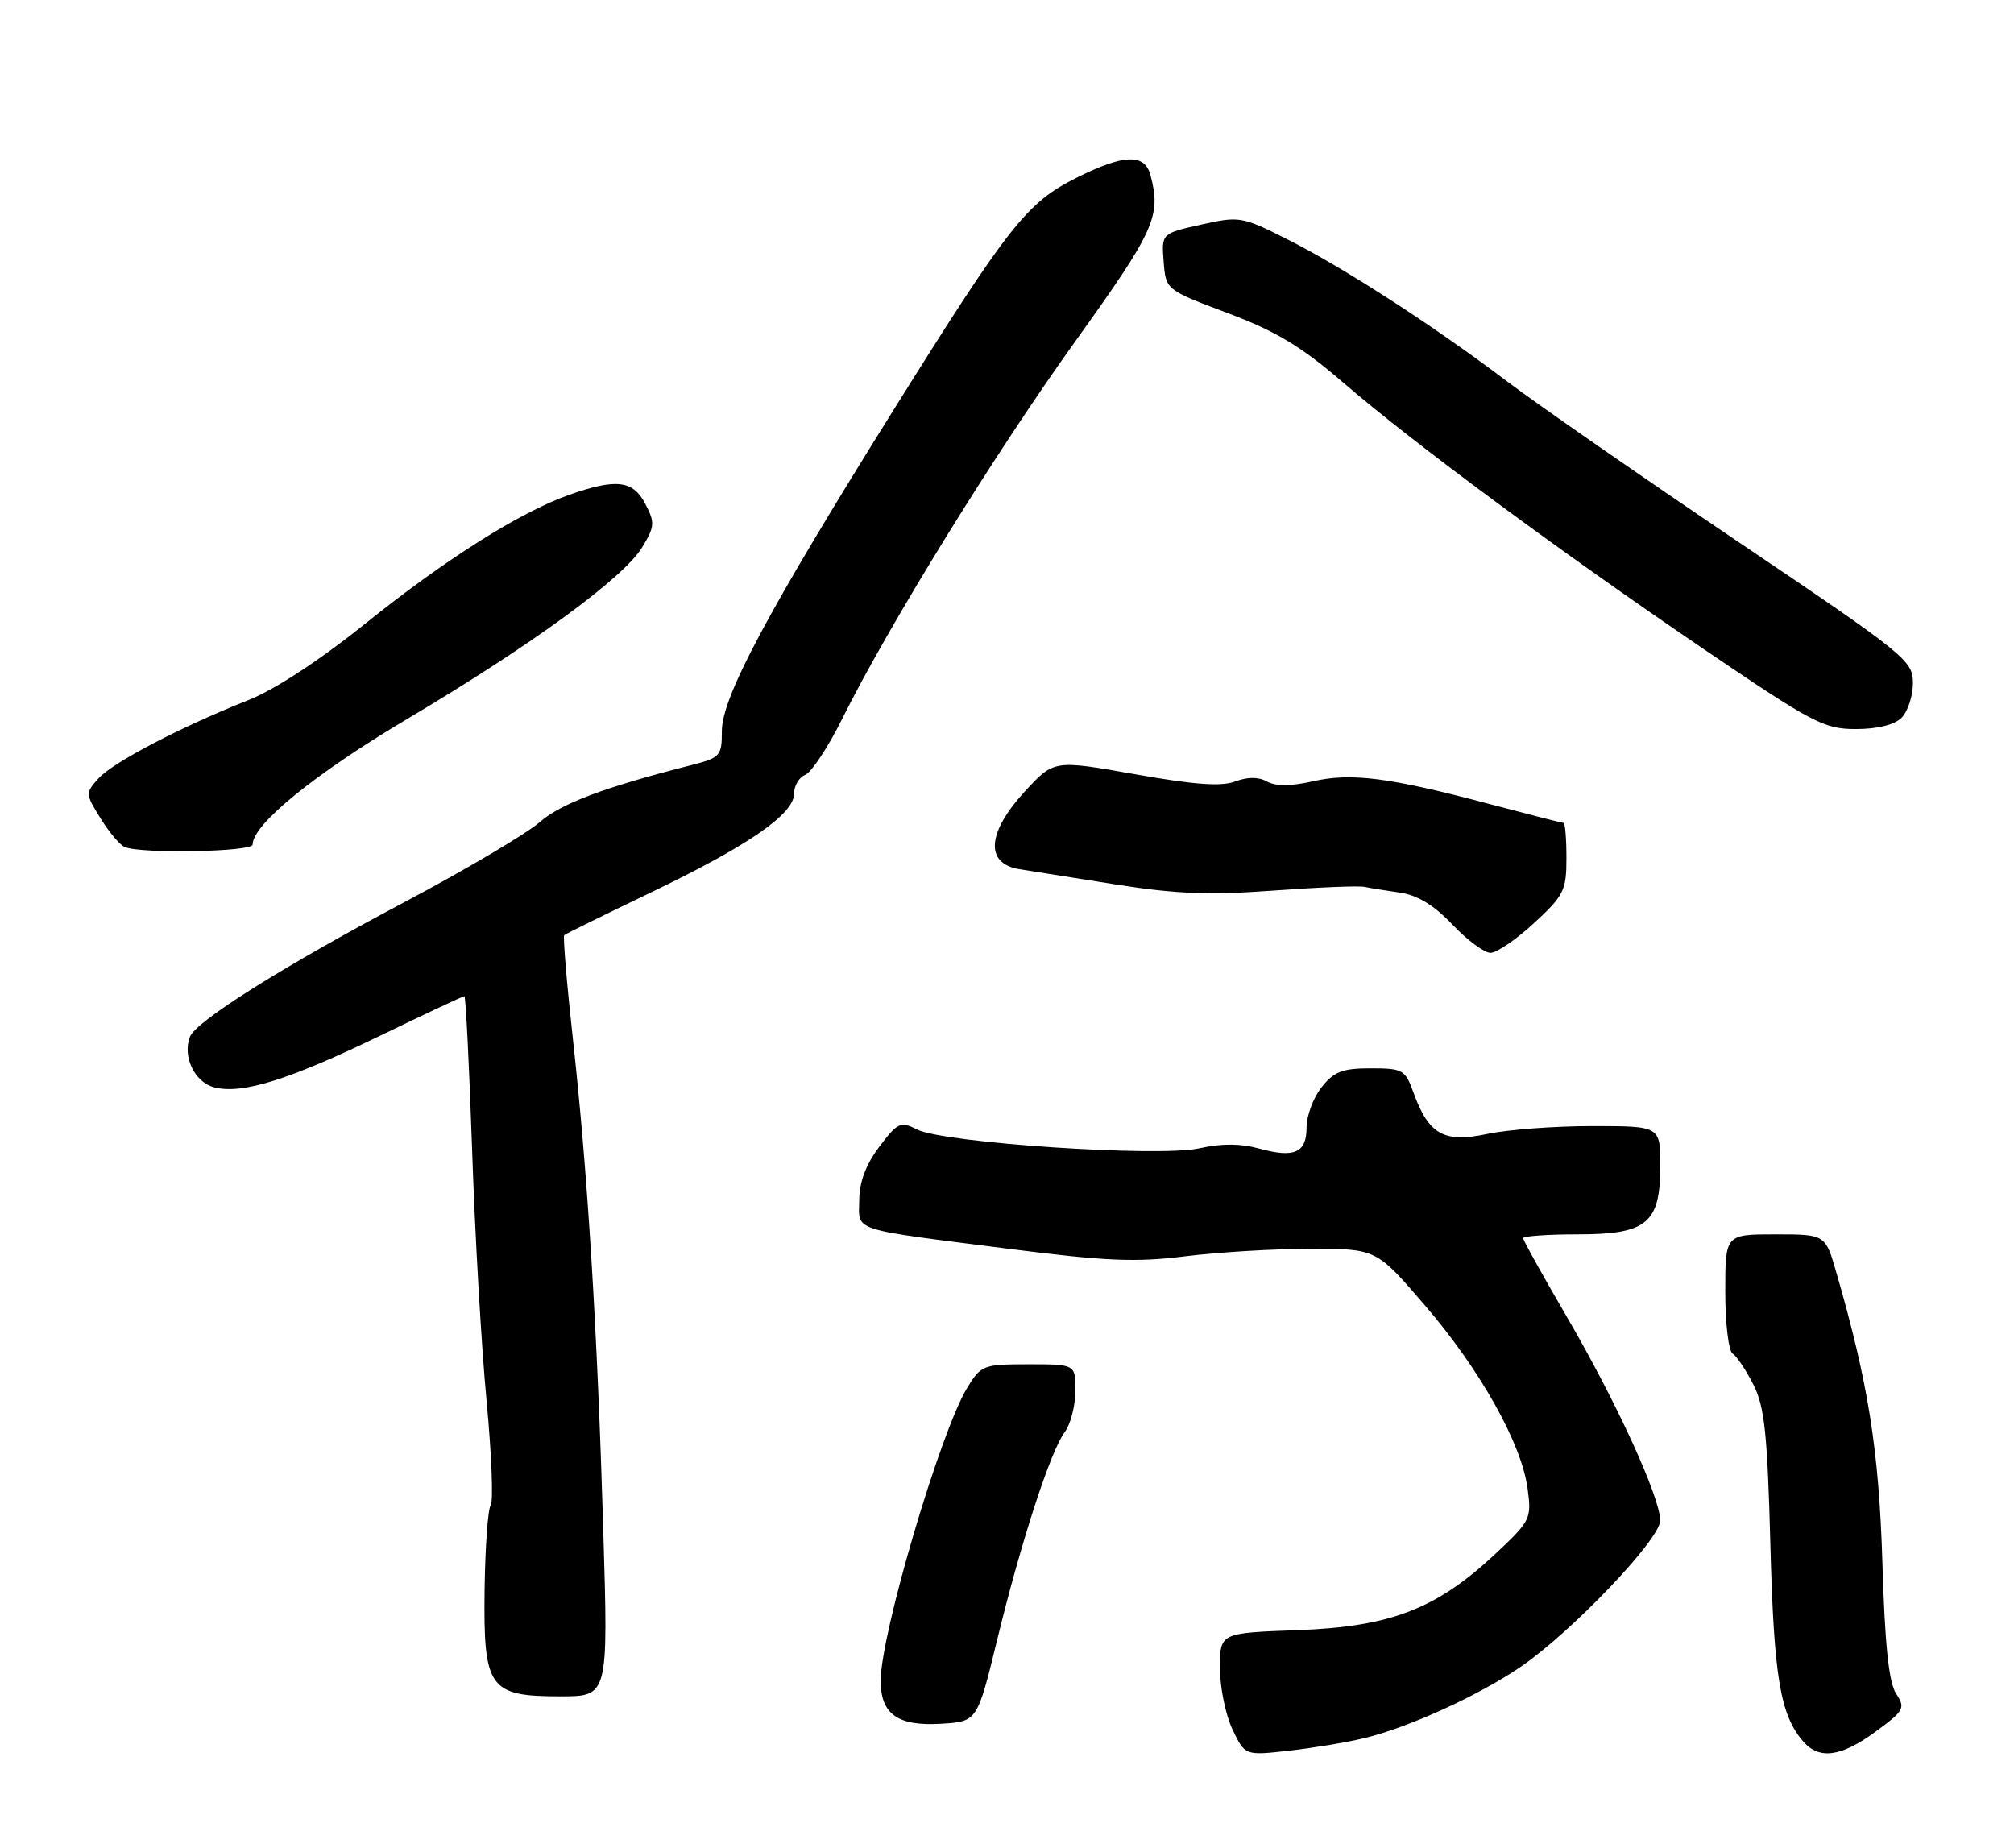 <?xml version="1.0" encoding="UTF-8" standalone="no"?>
<!DOCTYPE svg PUBLIC "-//W3C//DTD SVG 1.1//EN" "http://www.w3.org/Graphics/SVG/1.1/DTD/svg11.dtd" >
<svg xmlns="http://www.w3.org/2000/svg" xmlns:xlink="http://www.w3.org/1999/xlink" version="1.1" viewBox="0 0 279 256">
 <g >
 <path fill="currentColor"
d=" M 189.00 240.79 C 195.13 239.32 204.87 234.87 210.69 230.89 C 217.78 226.03 230.00 213.21 229.99 210.65 C 229.97 207.41 223.92 194.21 217.09 182.49 C 213.74 176.75 211.00 171.82 211.00 171.53 C 211.00 171.24 214.38 171.00 218.50 171.00 C 228.18 171.00 230.00 169.49 230.00 161.50 C 230.00 156.00 230.00 156.00 220.55 156.00 C 215.35 156.00 208.80 156.49 205.98 157.10 C 200.05 158.37 197.91 157.17 195.81 151.36 C 194.67 148.19 194.33 148.00 189.87 148.00 C 185.96 148.00 184.79 148.45 183.07 150.63 C 181.93 152.08 181.00 154.57 181.00 156.17 C 181.00 159.71 179.33 160.46 174.42 159.11 C 171.85 158.40 169.22 158.39 166.14 159.08 C 160.56 160.33 130.72 158.34 127.04 156.47 C 124.76 155.31 124.36 155.49 121.81 158.86 C 119.97 161.29 119.05 163.74 119.03 166.23 C 118.99 170.66 117.52 170.17 139.71 173.00 C 153.19 174.72 157.31 174.90 164.18 174.04 C 168.73 173.47 176.54 173.00 181.55 173.00 C 190.65 173.00 190.65 173.00 197.32 180.75 C 205.01 189.68 210.75 199.90 211.61 206.17 C 212.19 210.41 212.06 210.67 207.07 215.34 C 198.96 222.92 192.61 225.36 179.75 225.83 C 169.00 226.22 169.00 226.22 169.00 231.08 C 169.00 233.75 169.78 237.57 170.73 239.57 C 172.47 243.21 172.47 243.21 178.48 242.54 C 181.79 242.17 186.53 241.39 189.00 240.79 Z  M 259.84 239.88 C 263.80 236.97 263.99 236.63 262.66 234.61 C 261.66 233.07 261.11 227.87 260.77 216.48 C 260.29 200.86 258.82 191.61 254.38 176.25 C 252.86 171.00 252.86 171.00 245.93 171.00 C 239.00 171.00 239.00 171.00 239.00 178.94 C 239.00 183.31 239.46 187.16 240.01 187.51 C 240.57 187.85 241.87 189.79 242.90 191.82 C 244.45 194.89 244.84 198.58 245.25 214.00 C 245.74 232.37 246.61 237.56 249.80 241.25 C 252.01 243.81 255.06 243.40 259.84 239.88 Z  M 138.14 227.16 C 141.45 213.55 145.54 200.99 147.50 198.39 C 148.29 197.35 148.95 194.81 148.97 192.75 C 149.00 189.00 149.00 189.00 142.49 189.00 C 136.21 189.00 135.90 189.12 133.99 192.25 C 130.28 198.34 122.00 226.36 122.00 232.85 C 122.00 237.46 124.36 239.15 130.31 238.80 C 135.38 238.50 135.38 238.50 138.14 227.16 Z  M 83.58 212.25 C 82.74 183.98 81.43 162.75 79.39 144.17 C 78.52 136.30 77.97 129.71 78.16 129.55 C 78.35 129.38 83.67 126.76 90.00 123.72 C 103.66 117.16 110.00 112.79 110.00 109.96 C 110.00 108.85 110.70 107.67 111.55 107.34 C 112.40 107.01 114.70 103.54 116.65 99.62 C 123.12 86.61 137.89 62.70 149.02 47.20 C 159.99 31.90 160.89 29.92 159.37 24.25 C 158.57 21.25 155.70 21.35 149.20 24.59 C 142.25 28.05 139.81 31.15 123.86 56.67 C 106.31 84.77 100.00 96.57 100.00 101.29 C 100.00 104.73 99.77 104.98 95.75 106.00 C 83.62 109.09 77.71 111.32 74.75 113.91 C 72.96 115.48 64.53 120.47 56.00 124.99 C 39.17 133.91 27.14 141.47 26.31 143.63 C 25.25 146.39 26.98 149.96 29.71 150.64 C 33.58 151.61 40.00 149.61 52.74 143.44 C 58.93 140.45 64.14 138.00 64.33 138.00 C 64.52 138.00 65.00 147.56 65.40 159.25 C 65.79 170.94 66.69 186.57 67.40 194.00 C 68.10 201.43 68.36 207.95 67.98 208.50 C 67.59 209.05 67.21 214.34 67.13 220.25 C 66.96 233.90 67.74 235.00 77.63 235.00 C 84.26 235.00 84.26 235.00 83.58 212.25 Z  M 212.52 127.87 C 216.65 124.07 217.00 123.36 217.00 118.87 C 217.00 116.19 216.82 114.00 216.59 114.00 C 216.36 114.00 211.83 112.84 206.51 111.43 C 192.56 107.71 187.23 107.02 181.90 108.23 C 178.83 108.93 176.72 108.94 175.52 108.27 C 174.34 107.61 172.85 107.61 171.11 108.26 C 169.20 108.99 165.43 108.71 157.25 107.26 C 146.01 105.27 146.01 105.27 142.00 109.61 C 136.71 115.35 136.41 119.66 141.25 120.42 C 143.04 120.70 149.15 121.67 154.83 122.57 C 162.88 123.84 167.64 124.02 176.33 123.38 C 182.48 122.93 188.18 122.69 189.00 122.86 C 189.82 123.03 192.07 123.39 194.00 123.67 C 196.37 124.01 198.70 125.44 201.21 128.09 C 203.25 130.24 205.62 132.00 206.48 132.00 C 207.34 132.00 210.06 130.14 212.52 127.87 Z  M 35.00 117.00 C 35.00 114.20 43.59 107.22 56.36 99.63 C 73.60 89.40 86.39 80.06 88.96 75.82 C 90.70 72.96 90.74 72.40 89.41 69.83 C 87.71 66.54 85.38 66.25 78.88 68.54 C 72.04 70.95 61.64 77.51 50.56 86.43 C 44.34 91.43 38.08 95.53 34.45 96.97 C 24.99 100.73 15.66 105.60 13.64 107.84 C 11.82 109.86 11.83 109.98 13.93 113.38 C 15.11 115.29 16.62 117.08 17.29 117.35 C 19.65 118.31 35.00 118.01 35.00 117.00 Z  M 263.43 99.43 C 264.29 98.56 265.00 96.40 265.00 94.62 C 265.00 91.52 264.05 90.74 240.75 75.03 C 227.41 66.03 213.00 56.03 208.73 52.80 C 198.48 45.05 186.00 36.99 178.17 33.07 C 172.04 29.99 171.67 29.93 166.37 31.12 C 160.90 32.34 160.90 32.34 161.20 36.25 C 161.50 40.15 161.50 40.15 170.06 43.37 C 176.75 45.88 180.26 47.99 186.06 52.99 C 195.99 61.53 215.84 76.20 235.91 89.85 C 251.14 100.19 252.67 101.00 257.09 101.00 C 260.09 101.00 262.44 100.42 263.43 99.43 Z "/>
</g>
</svg>